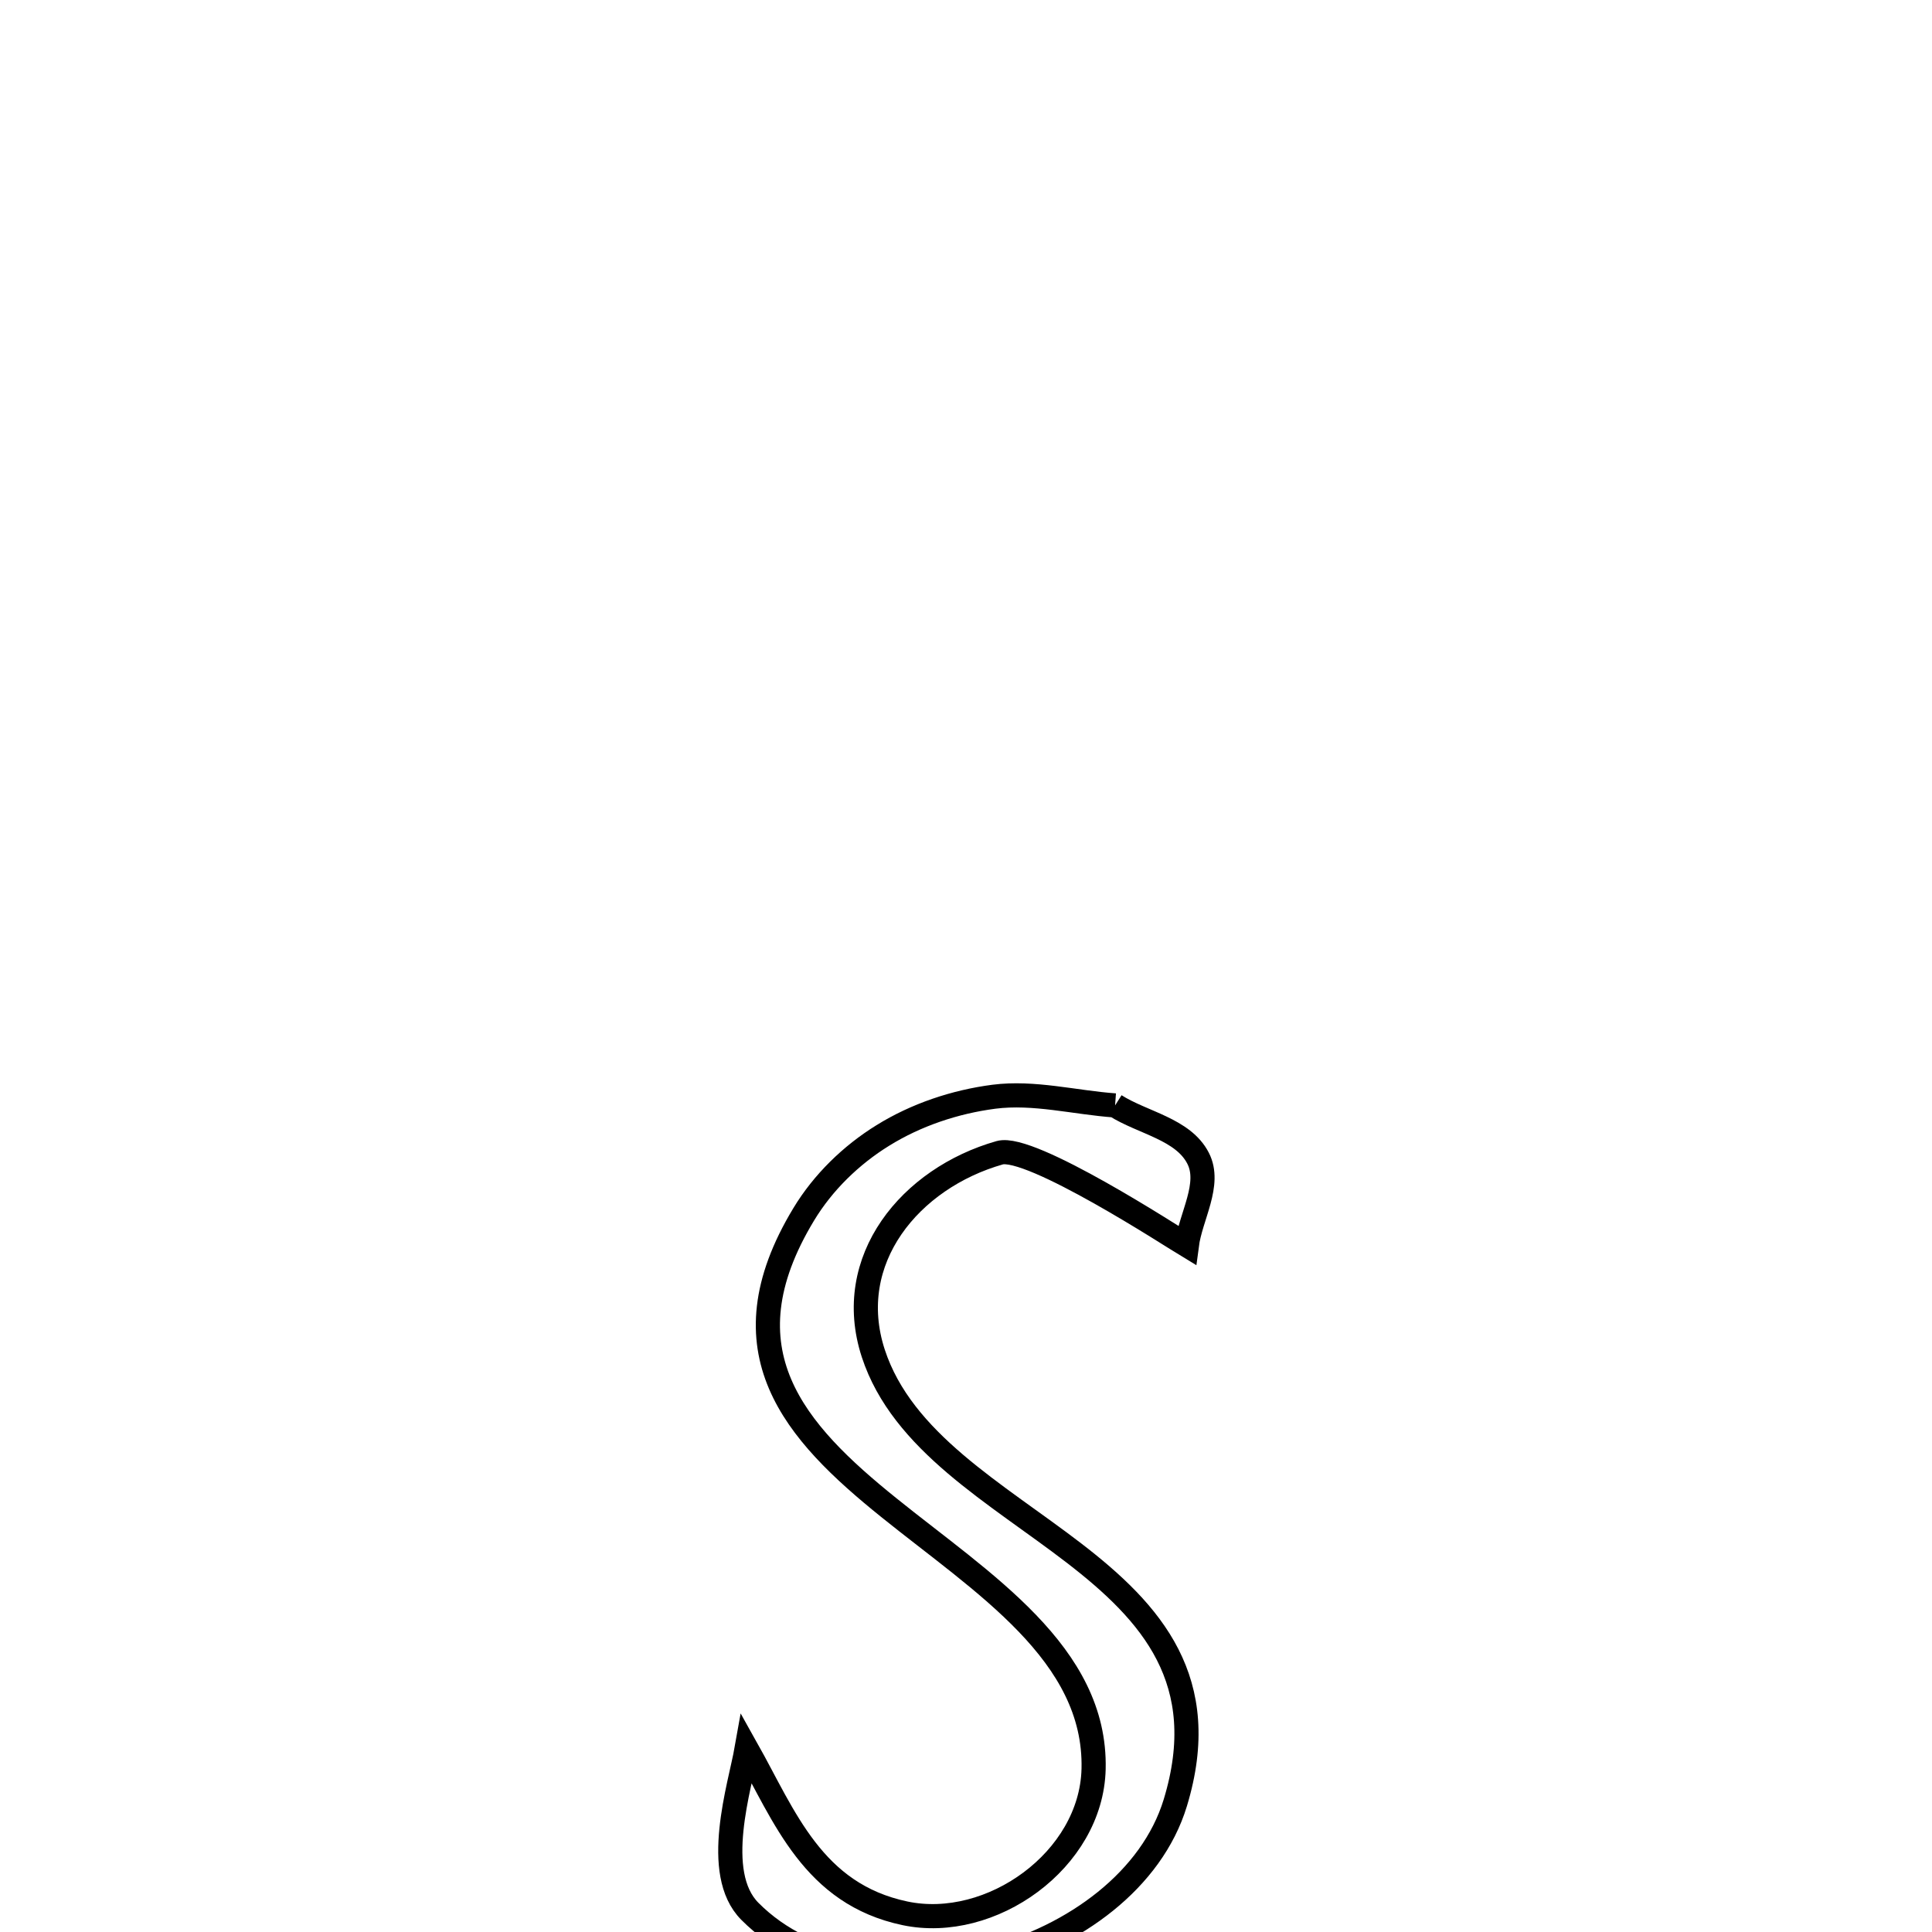 <svg xmlns="http://www.w3.org/2000/svg" viewBox="0.0 0.0 24.0 24.0" height="200px" width="200px"><path fill="none" stroke="black" stroke-width=".3" stroke-opacity="1.0"  filling="0" d="M13.852 13.732 L13.852 13.732 C14.196 13.95 14.697 14.025 14.883 14.388 C15.049 14.711 14.79 15.109 14.743 15.47 L14.743 15.47 C14.577 15.37 12.799 14.211 12.418 14.32 C11.308 14.636 10.469 15.649 10.848 16.811 C11.568 19.014 15.523 19.362 14.6 22.395 C14.017 24.309 10.768 25.205 9.315 23.743 C8.84 23.265 9.193 22.187 9.275 21.724 L9.275 21.724 C9.747 22.565 10.097 23.527 11.242 23.768 C12.309 23.993 13.557 23.108 13.585 21.976 C13.62 20.541 12.207 19.668 11.041 18.728 C9.875 17.789 8.957 16.783 9.984 15.085 C10.223 14.689 10.573 14.348 10.967 14.105 C11.381 13.848 11.863 13.687 12.346 13.624 C12.845 13.56 13.35 13.696 13.852 13.732 L13.852 13.732"></path></svg>
